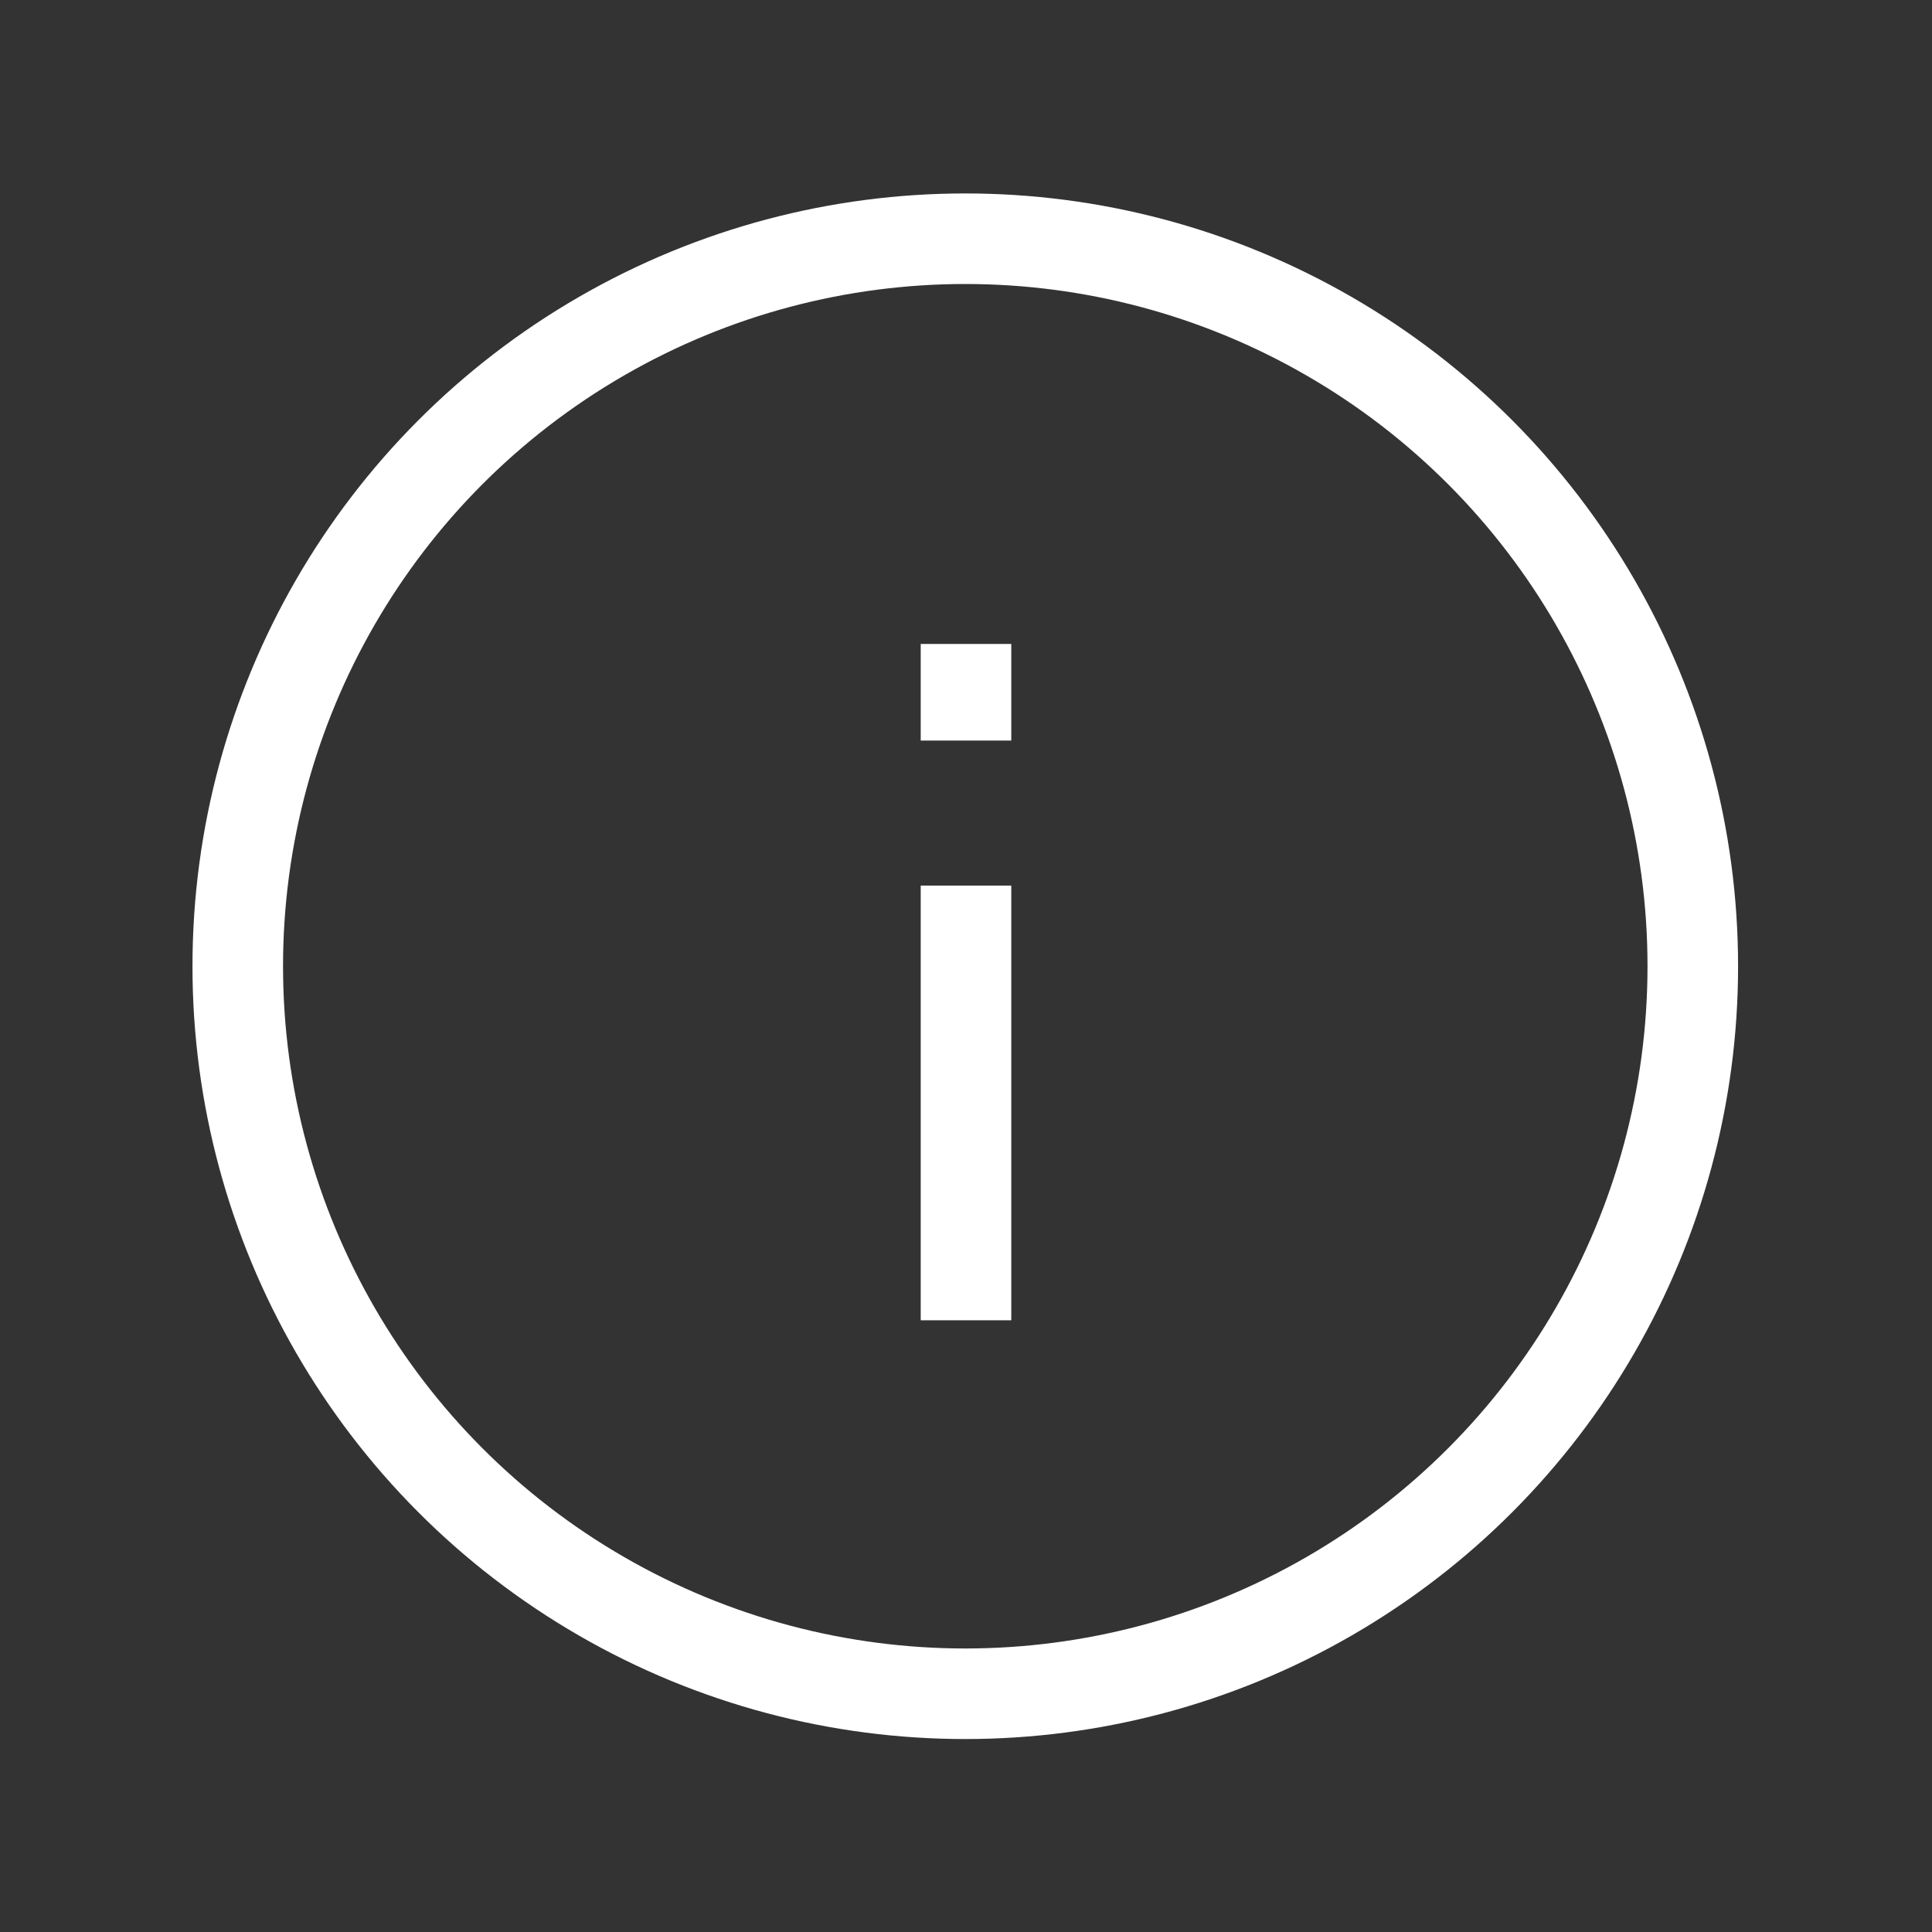 <svg width="16" height="16" viewBox="0 0 16 16" fill="none" xmlns="http://www.w3.org/2000/svg">
<rect x="0" y="0" width="16" height="16" fill="#333333" stroke="none"/>
<path d="M8 10.934L8 7.334" stroke="white" stroke-width="0.75"/>
<path d="M8 6.133L8 5.333" stroke="white" stroke-width="0.75"/>
<circle cx="7.994" cy="8.002" r="6.025" stroke="white" stroke-width="0.75"/>
</svg>
